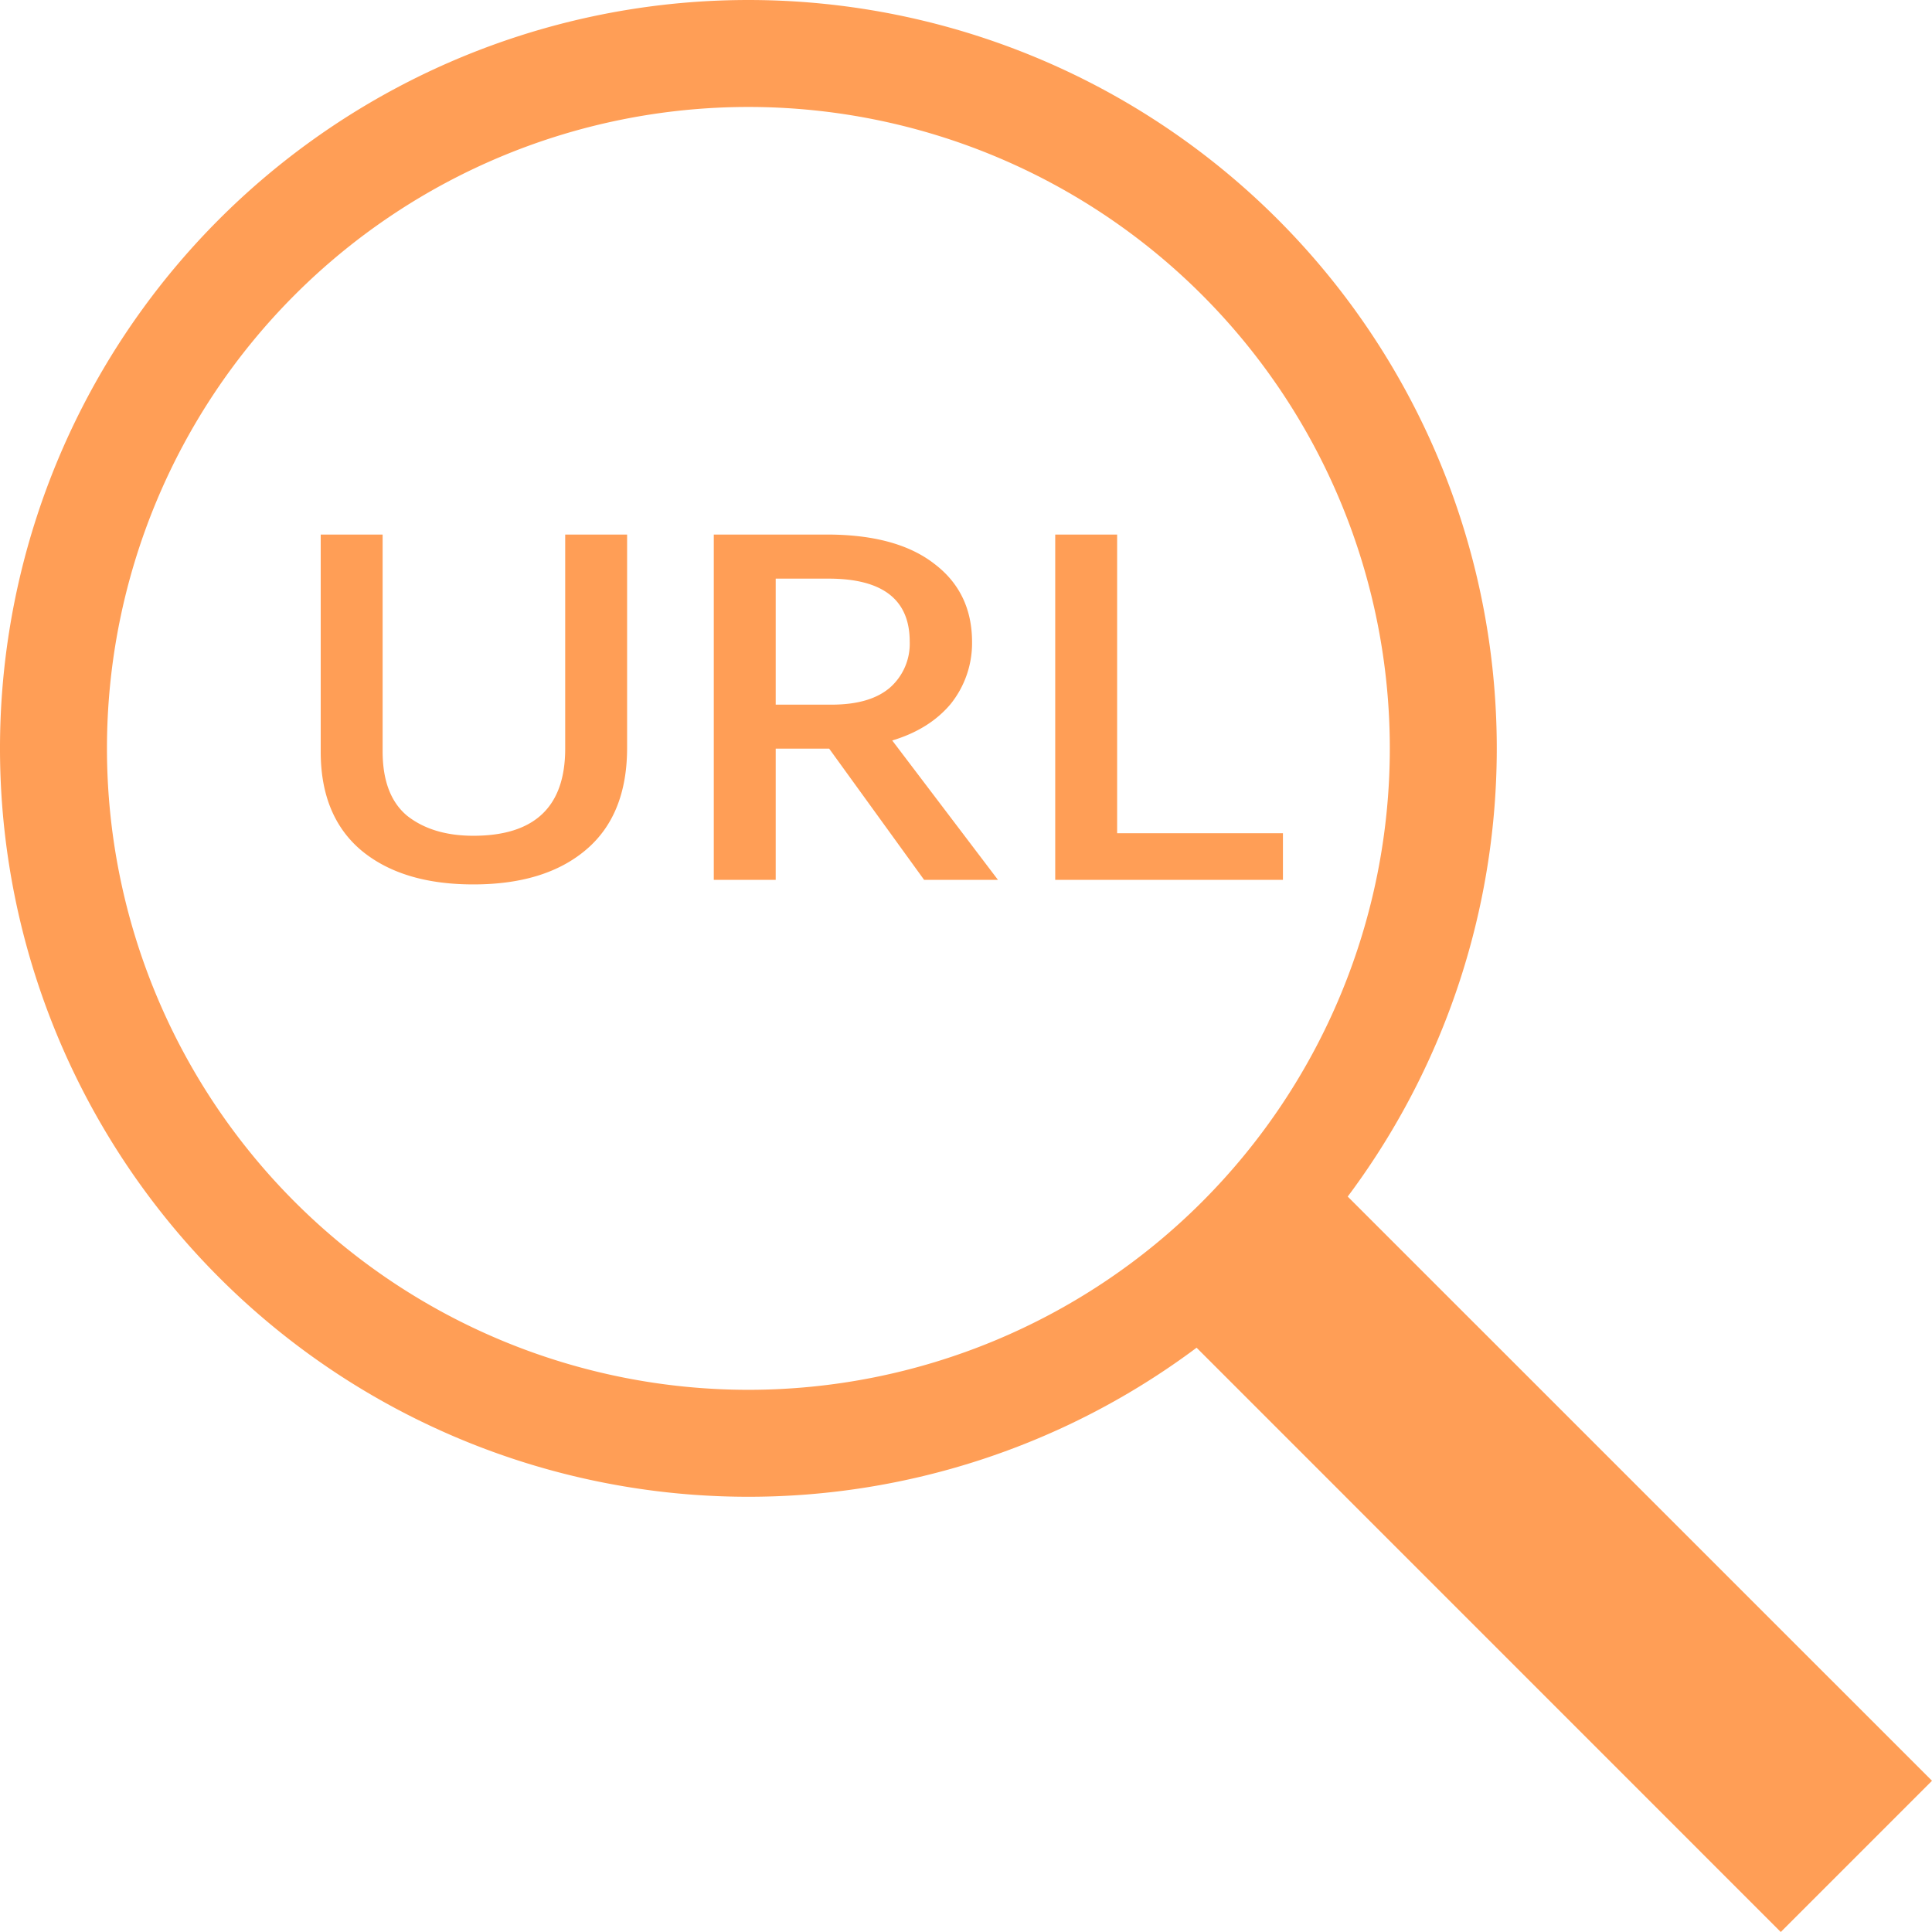 <svg xmlns="http://www.w3.org/2000/svg" fill="none" viewBox="0 0 22 22"><path fill="#FF9E56" fill-rule="evenodd" d="M8.522 15.826a7.304 7.304 0 1 0 0-14.608 7.304 7.304 0 0 0 0 14.608zm0 1.218A8.522 8.522 0 1 0 8.522 0a8.522 8.522 0 0 0 0 17.044z" clip-rule="evenodd"/><path fill="#FF9E56" d="M15.113 13.392L22 20.278 20.278 22l-6.886-6.887 1.721-1.721zM7.141 8.514c0 .51-.155.896-.465 1.16-.31.265-.739.397-1.286.397-.538 0-.962-.128-1.273-.385-.31-.26-.465-.636-.465-1.126V6.087h.705v2.468c0 .334.093.58.28.735.192.151.443.227.753.227.698 0 1.046-.33 1.046-.992V6.087h.705v2.427zM9.435 6.589h-.602v1.435h.636c.292 0 .513-.064.664-.193a.665.665 0 0 0 .226-.525c0-.478-.308-.717-.924-.717zm-.602 3.43h-.705V6.087h1.286c.53 0 .938.11 1.225.333.287.217.43.515.43.892a1.107 1.107 0 0 1-.245.706c-.16.19-.381.329-.664.414l1.204 1.587h-.841L9.442 8.525h-.609v1.494zM14.609 10.019h-2.593V6.087h.705v3.401h1.888v.53z"/></svg>